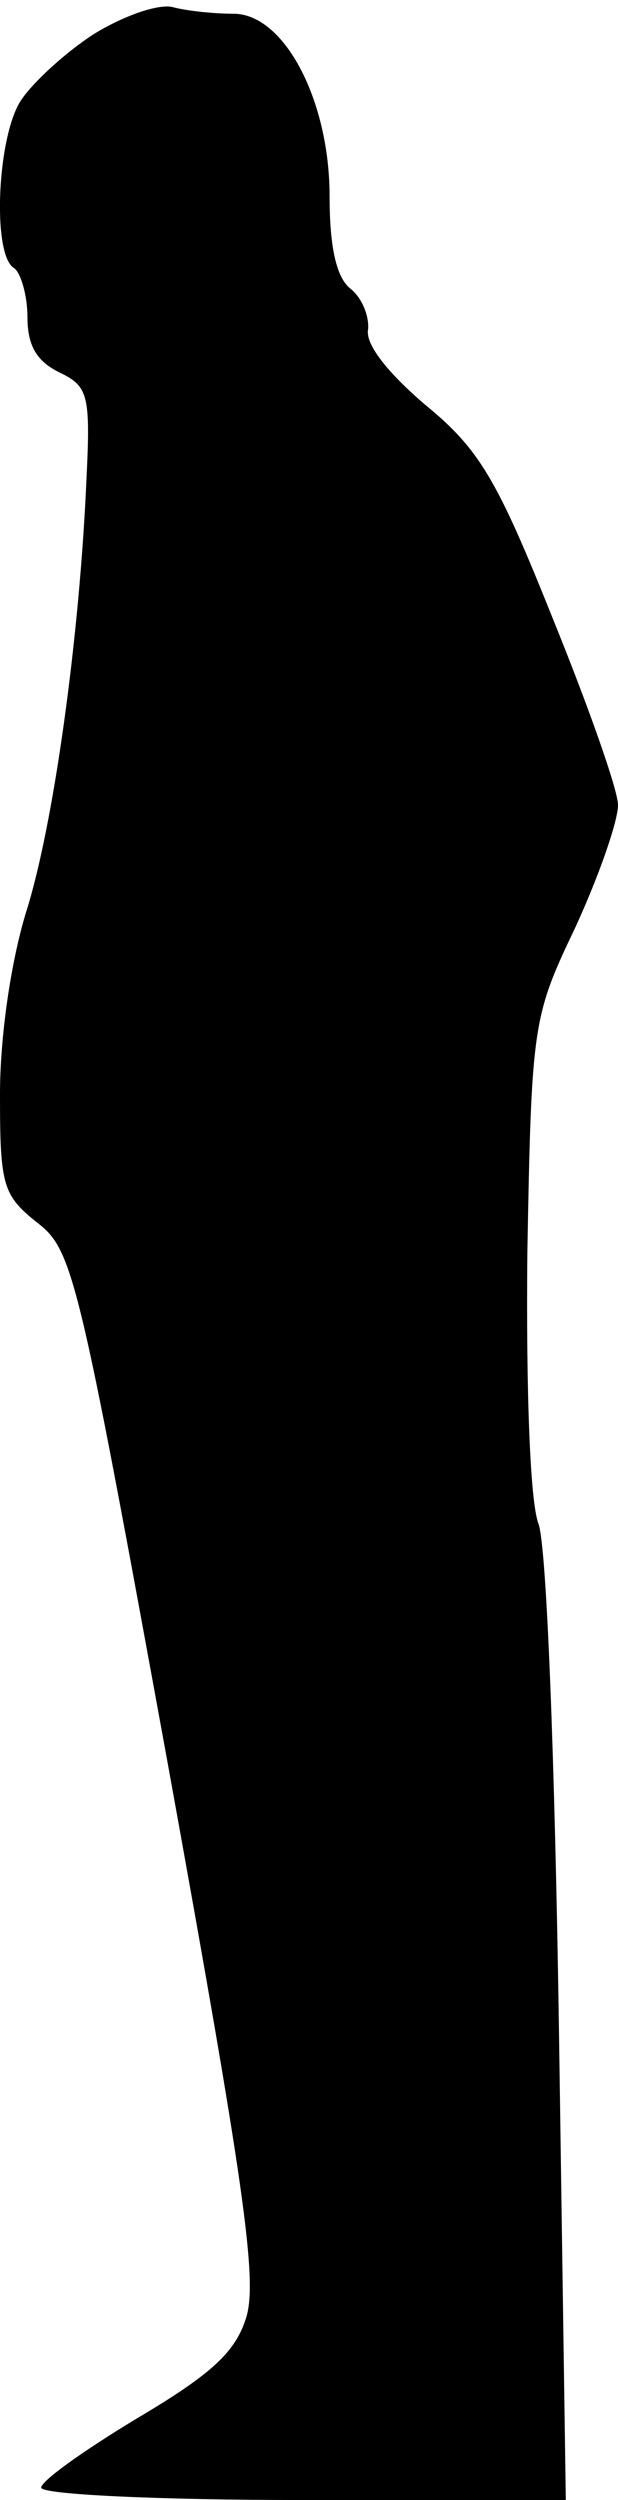<?xml version="1.0" standalone="no"?>
<!DOCTYPE svg PUBLIC "-//W3C//DTD SVG 20010904//EN"
 "http://www.w3.org/TR/2001/REC-SVG-20010904/DTD/svg10.dtd">
<svg version="1.0" xmlns="http://www.w3.org/2000/svg"
 width="45pt" height="182pt" viewBox="0 0 45 182"
 preserveAspectRatio="xMidYMid meet">
<g transform="translate(0,182) scale(0.1,-0.1)"
fill="#000000" stroke="none">
<path fill="#000000" stroke="none" d="M68 1795 c-20 -13 -43 -34 -52 -47 -18
-25 -22 -113 -6 -123 5 -3 10 -20 10 -36 0 -21 7 -32 23 -40 21 -10 23 -16 20
-77 -5 -116 -24 -253 -44 -316 -11 -36 -19 -90 -19 -133 0 -66 2 -73 27 -93
26 -20 30 -37 95 -393 56 -309 66 -378 57 -405 -8 -25 -26 -41 -80 -73 -38
-23 -69 -45 -69 -50 0 -5 86 -9 191 -9 l191 0 -5 343 c-3 198 -9 353 -15 368
-6 16 -9 96 -8 197 3 167 4 172 35 237 17 37 31 77 31 89 0 11 -22 73 -48 137
-40 100 -53 122 -92 154 -27 23 -44 44 -42 55 1 9 -4 23 -13 30 -10 8 -15 30
-15 67 0 70 -33 133 -70 133 -14 0 -34 2 -45 5 -11 2 -36 -7 -57 -20z"/>
</g>
</svg>
